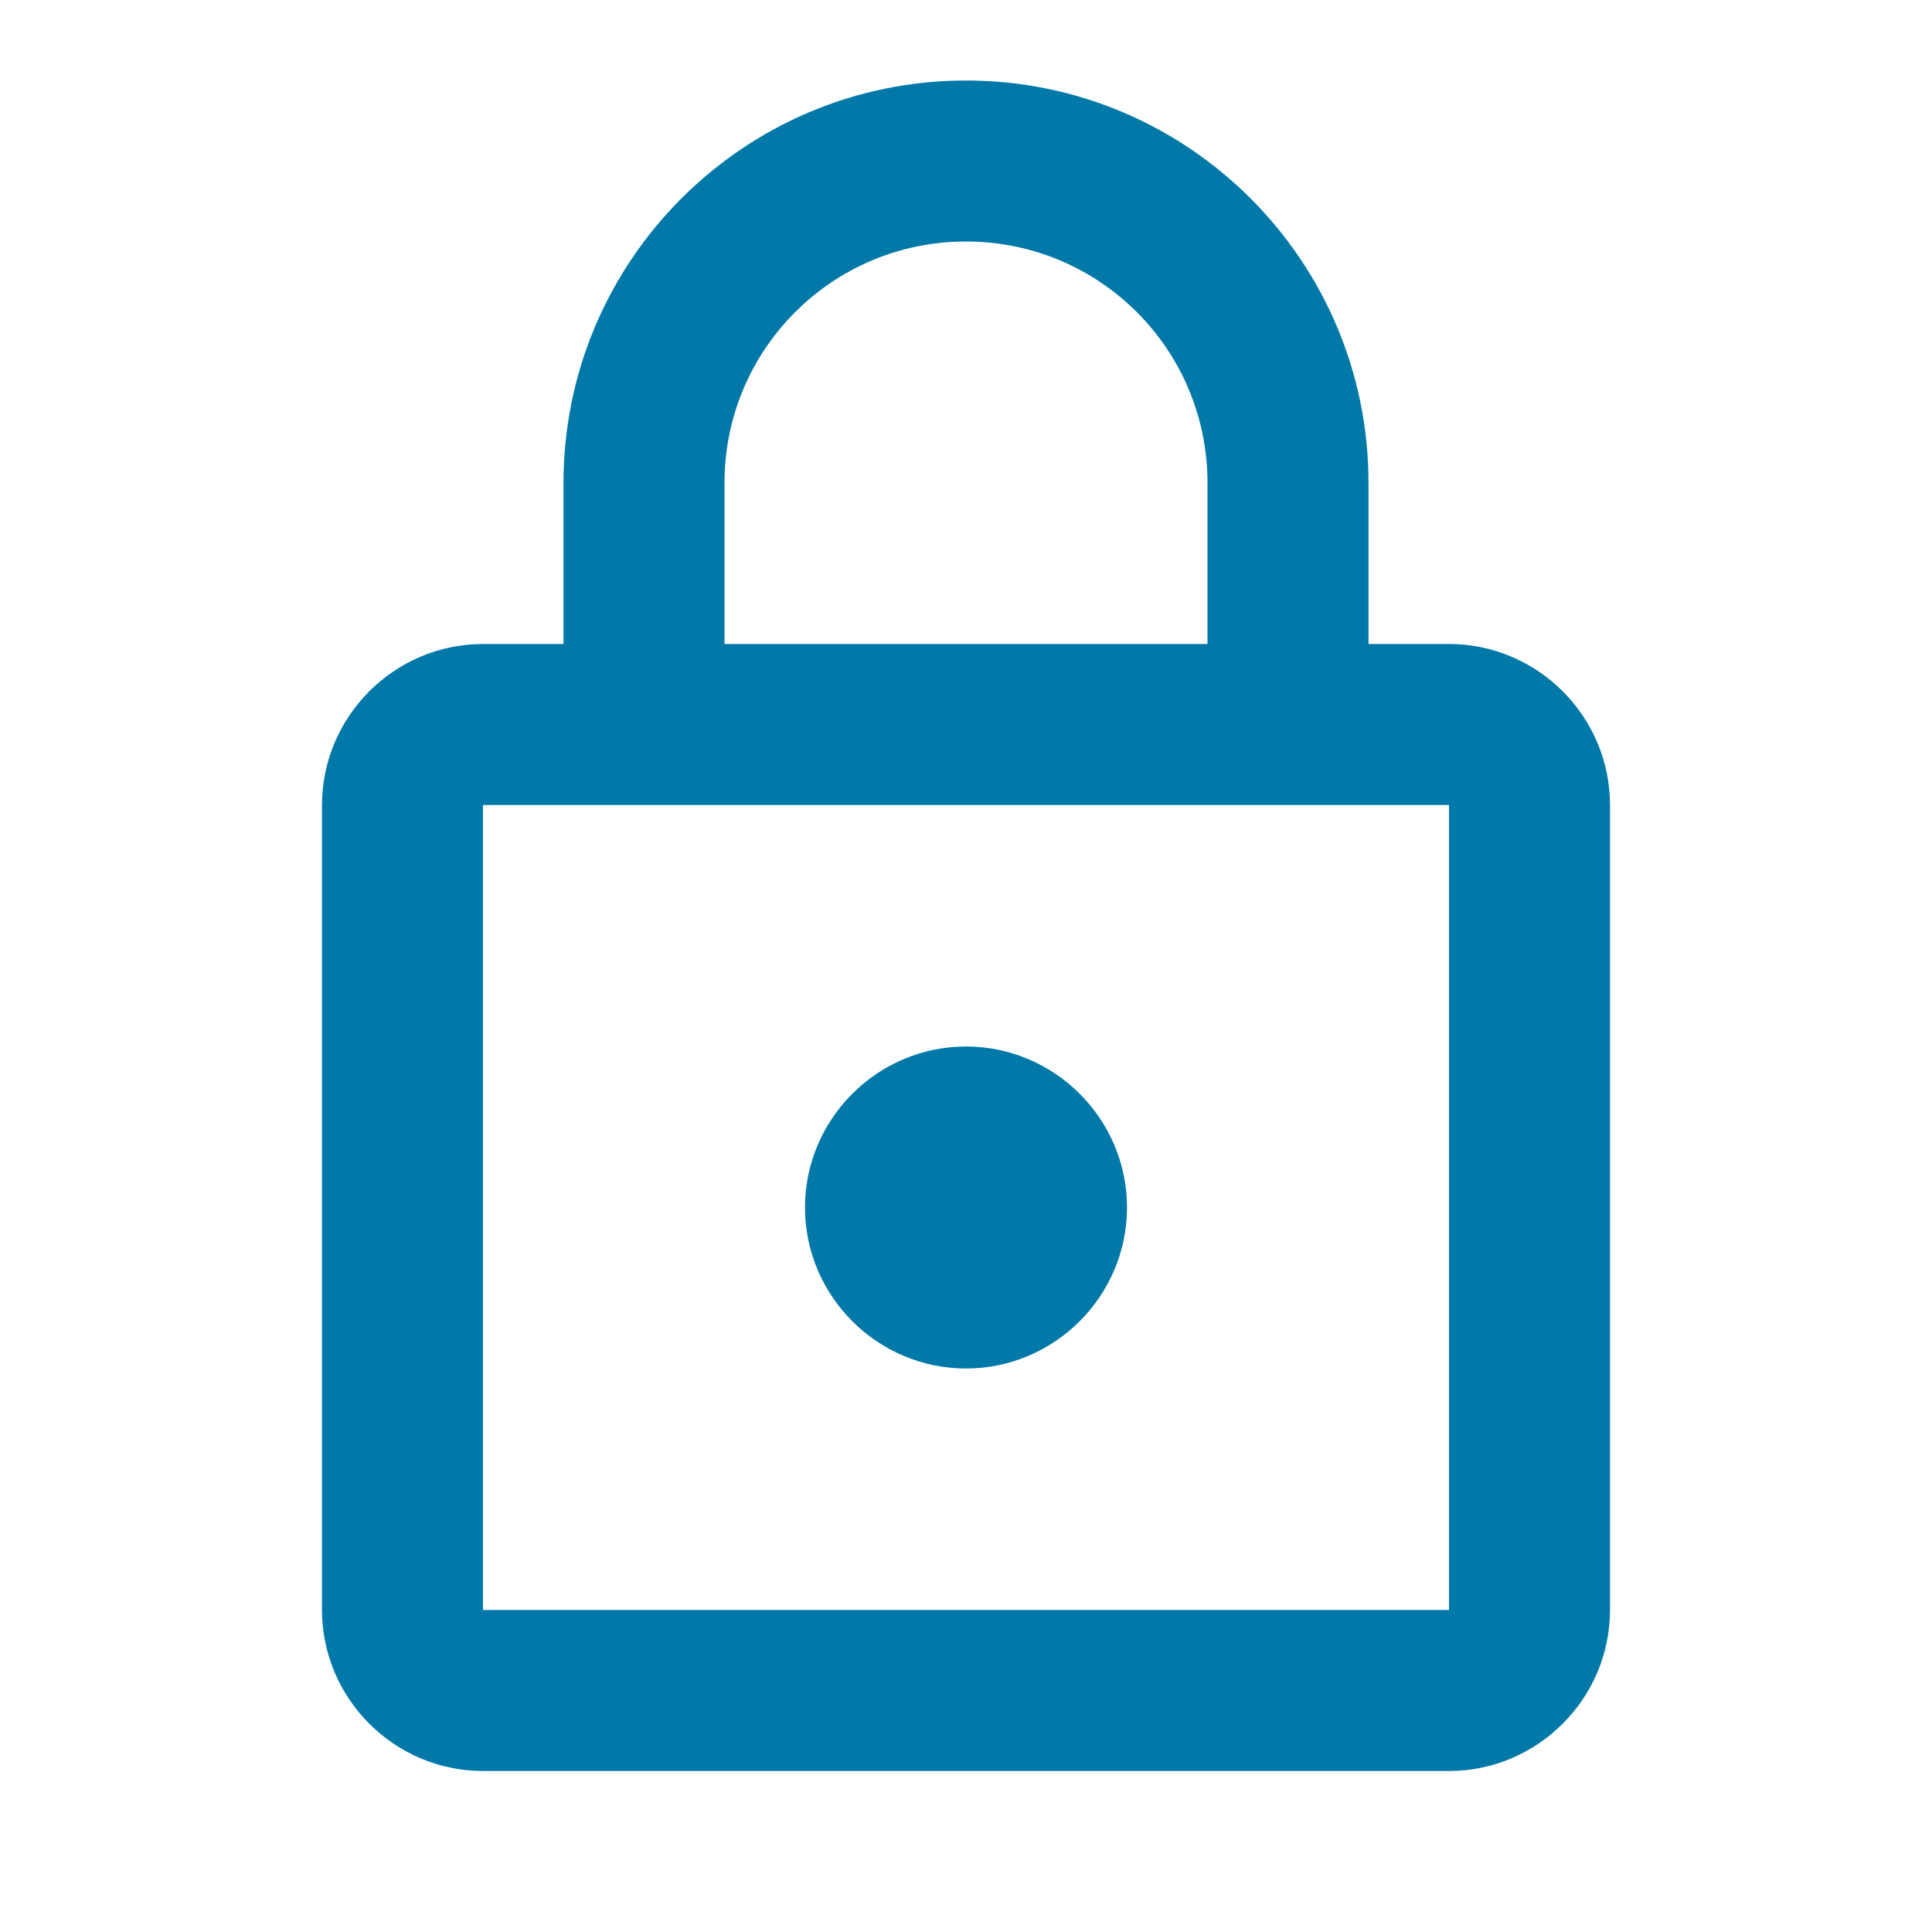 <svg xmlns="http://www.w3.org/2000/svg" width="18" height="18" viewBox="0 0 18 18">
  <path fill="#0078A8" fill-rule="nonzero" d="M13.5,6 L12.75,6 L12.75,4.5 C12.75,2.43 11.07,0.75 9,0.75 C6.93,0.75 5.25,2.43 5.25,4.5 L5.25,6 L4.5,6 C3.675,6 3,6.675 3,7.5 L3,15 C3,15.825 3.675,16.5 4.5,16.5 L13.5,16.5 C14.325,16.5 15,15.825 15,15 L15,7.5 C15,6.675 14.325,6 13.5,6 Z M6.75,4.5 C6.75,3.255 7.755,2.25 9,2.25 C10.245,2.25 11.25,3.255 11.25,4.5 L11.25,6 L6.75,6 L6.75,4.5 Z M13.5,15 L4.5,15 L4.5,7.5 L13.5,7.5 L13.5,15 Z M9,12.75 C9.825,12.75 10.5,12.075 10.5,11.25 C10.5,10.425 9.825,9.75 9,9.75 C8.175,9.75 7.5,10.425 7.5,11.25 C7.5,12.075 8.175,12.75 9,12.75 Z"/>
</svg>
